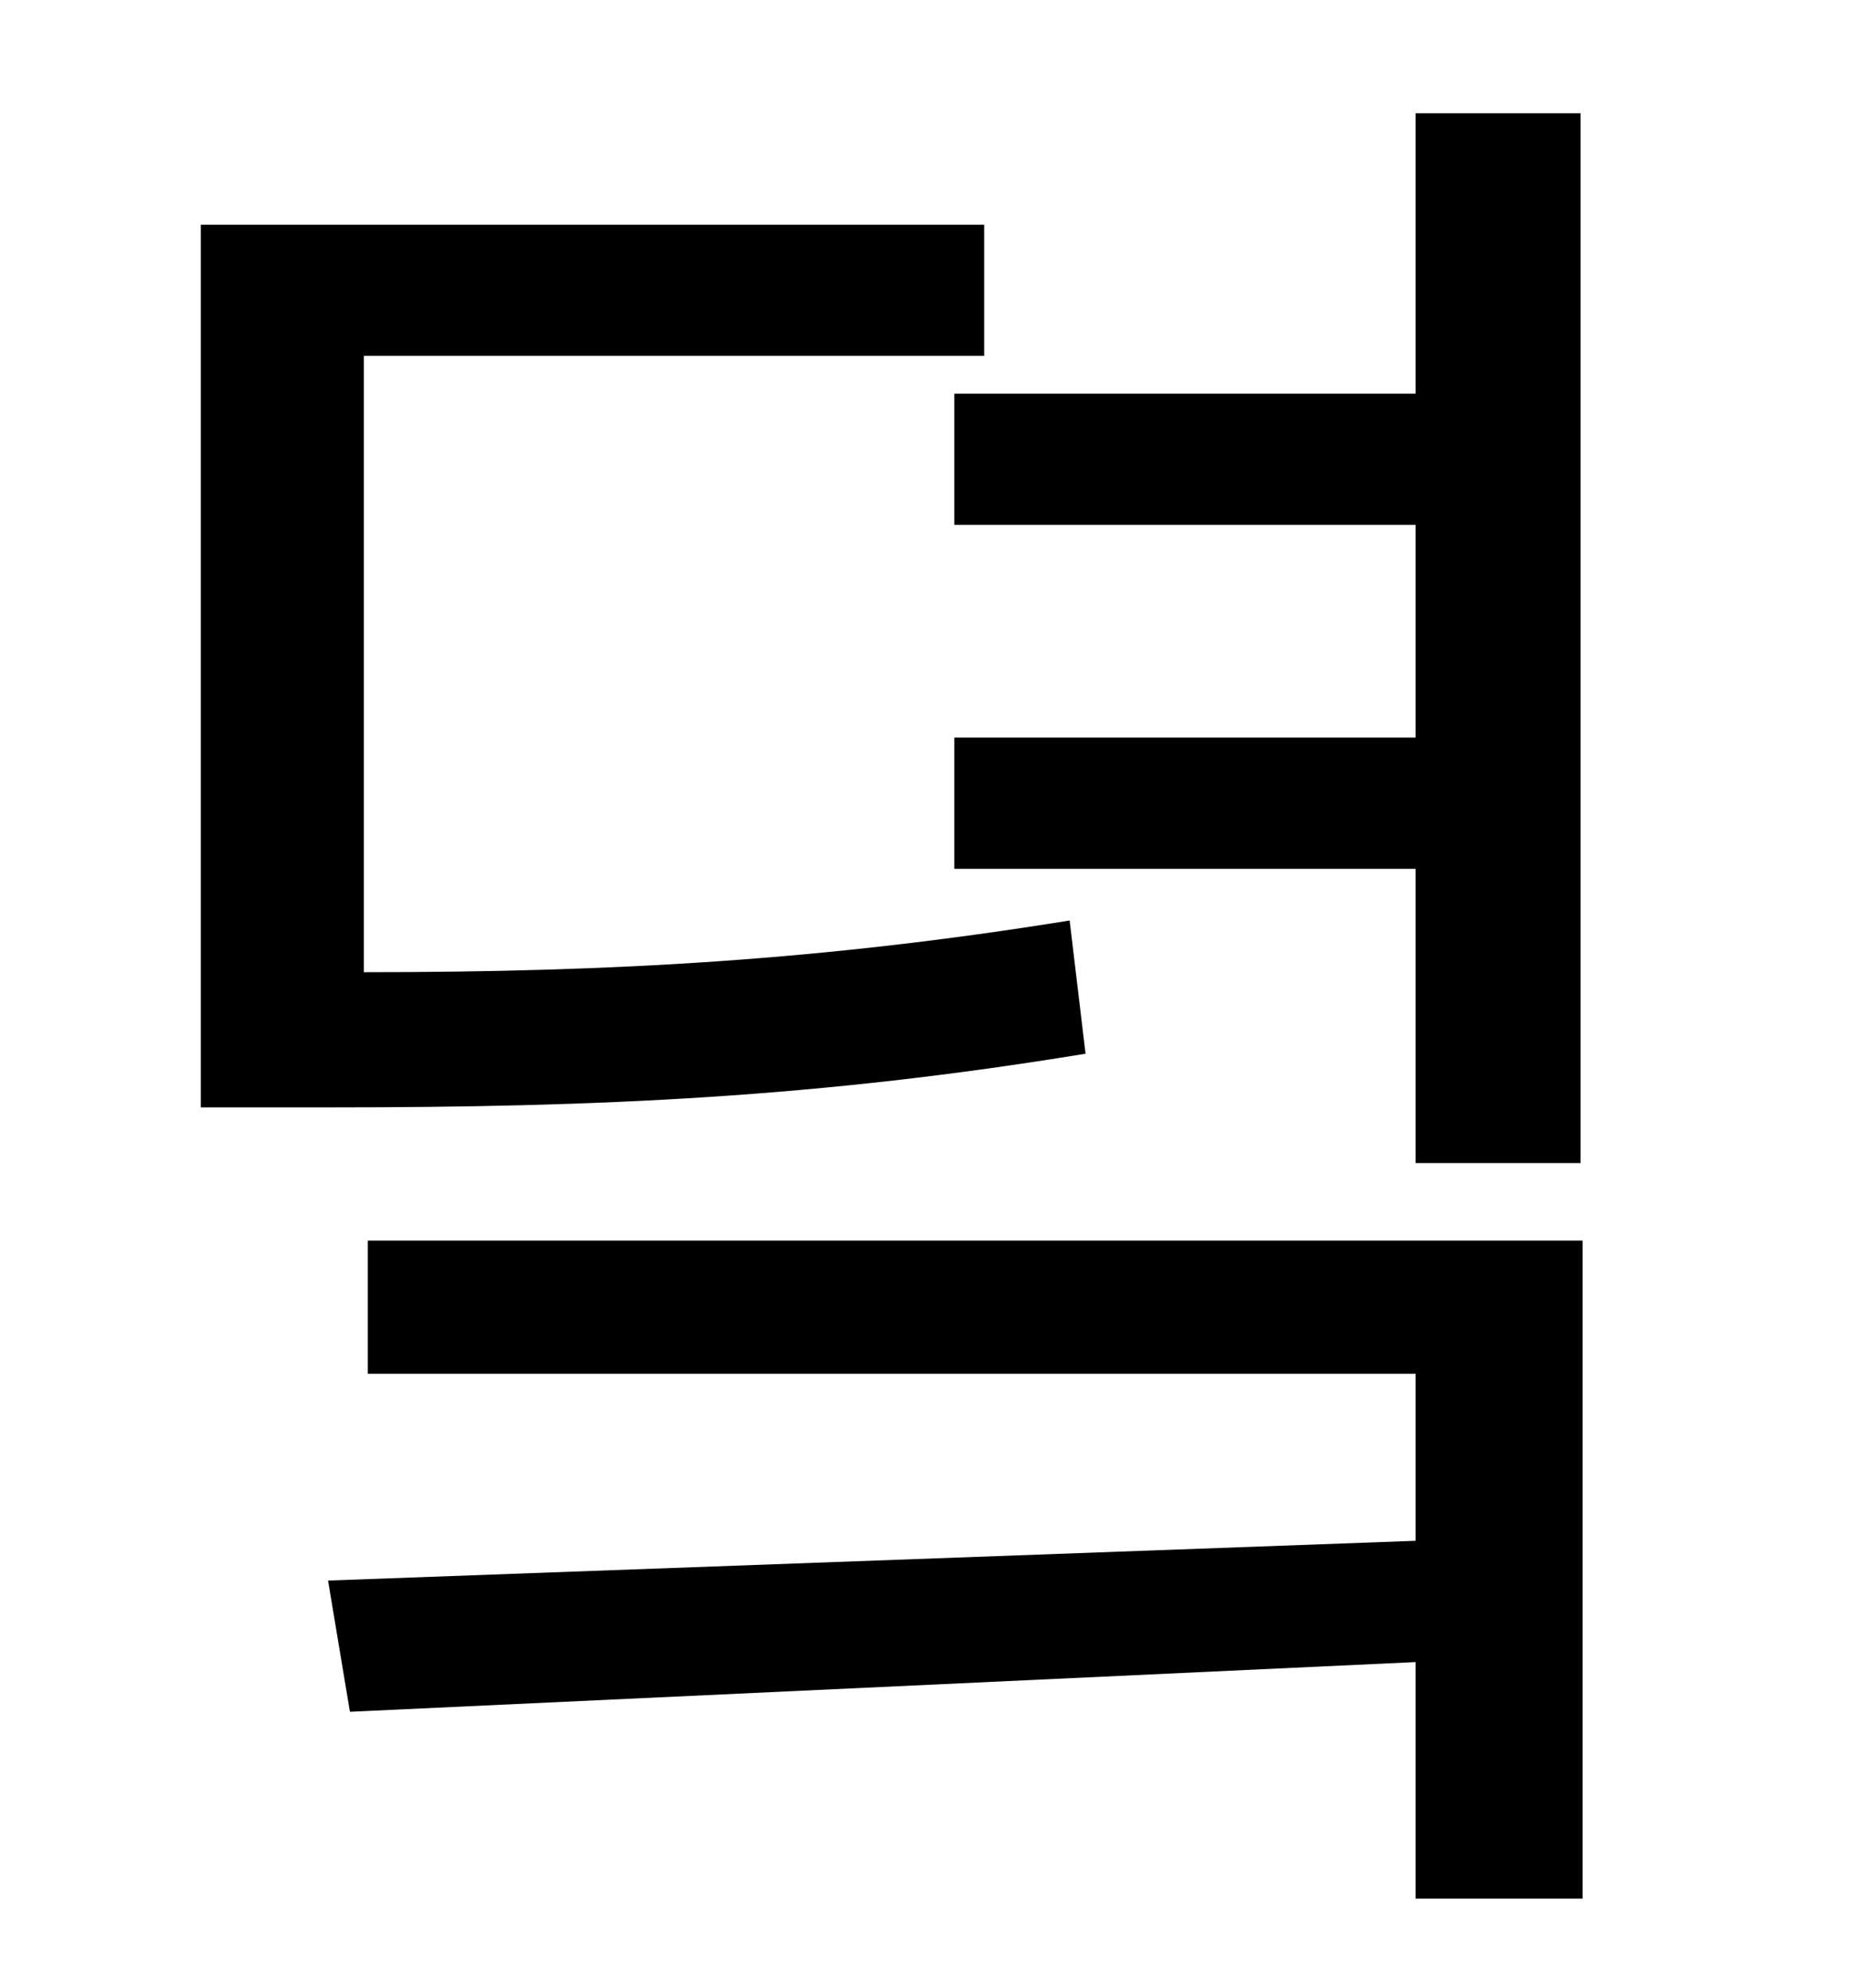 <?xml version="1.0" standalone="no"?>
<!DOCTYPE svg PUBLIC "-//W3C//DTD SVG 1.1//EN" "http://www.w3.org/Graphics/SVG/1.1/DTD/svg11.dtd" >
<svg xmlns="http://www.w3.org/2000/svg" xmlns:xlink="http://www.w3.org/1999/xlink" version="1.1" viewBox="-10 0 930 1000">
   <path fill="currentColor"
d="M470 198h232v-141h83v528h-83v-148h-232v-66h232v-107h-232v-66zM528 463l8 67c-134 22 -244 27 -380 27h-65v-444h394v66h-312v310c126 0 231 -6 355 -26zM175 624h611v331h-84v-119l-536 25l-11 -66l547 -20v-84h-527v-67z" />
</svg>
